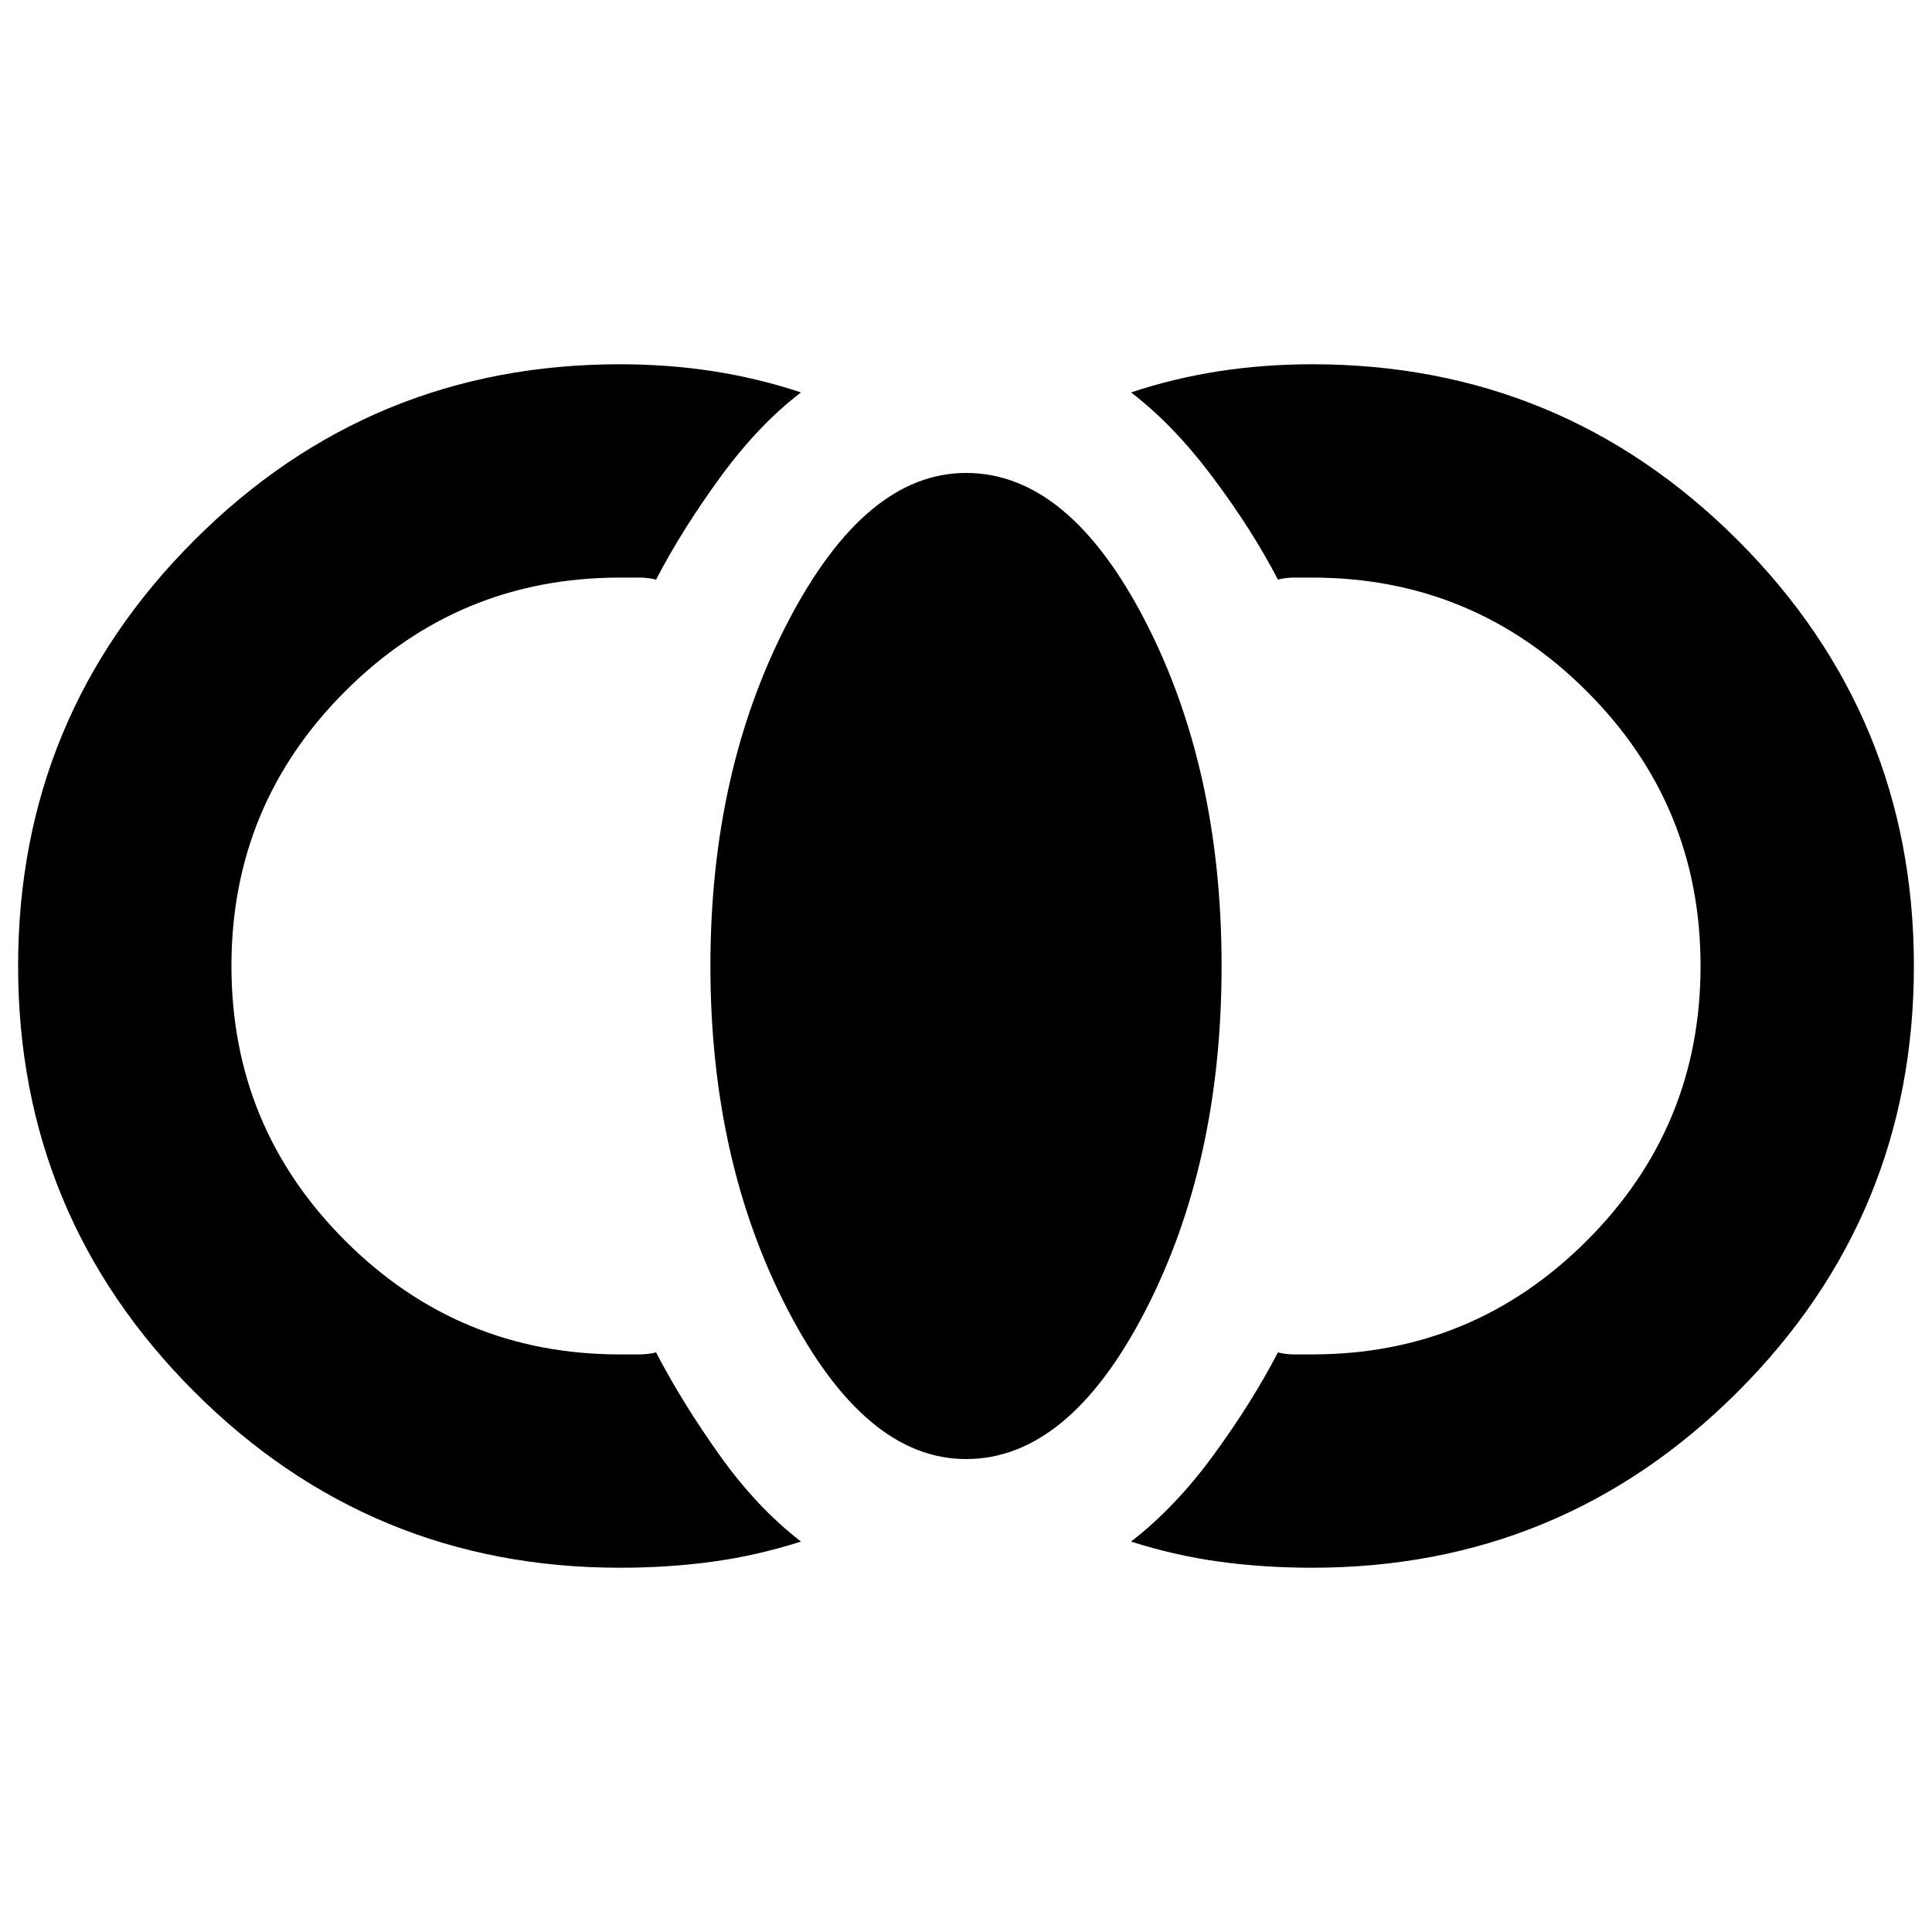 <svg xmlns="http://www.w3.org/2000/svg" height="24" width="24"><path d="M16.3 19.475q-.6 0-1.15-.075-.55-.075-1.1-.25.55-.425 1.025-1.075.475-.65.8-1.275.1.025.2.025h.225q2 0 3.412-1.413Q21.125 14 21.125 12t-1.413-3.412Q18.3 7.175 16.3 7.175h-.225q-.1 0-.2.025-.325-.625-.813-1.275-.487-.65-1.012-1.05.525-.175 1.088-.263.562-.087 1.162-.087 3.1 0 5.288 2.187Q23.775 8.9 23.775 12t-2.187 5.288Q19.4 19.475 16.3 19.475Zm-4.3-1.35q-1.25 0-2.212-1.85-.963-1.85-.963-4.275 0-2.425.963-4.275.962-1.85 2.212-1.85 1.275 0 2.225 1.837.95 1.838.95 4.288t-.95 4.288q-.95 1.837-2.225 1.837Zm-4.3 1.35q-3.1 0-5.287-2.187Q.225 15.1.225 12t2.188-5.288Q4.6 4.525 7.7 4.525q.6 0 1.163.087.562.088 1.087.263-.525.4-1 1.05T8.15 7.2q-.1-.025-.212-.025H7.7q-2 0-3.413 1.413Q2.875 10 2.875 12t1.412 3.412Q5.7 16.825 7.7 16.825h.238q.112 0 .212-.025.325.625.788 1.275.462.65 1.012 1.075-.55.175-1.1.25-.55.075-1.15.075Z"/></svg>